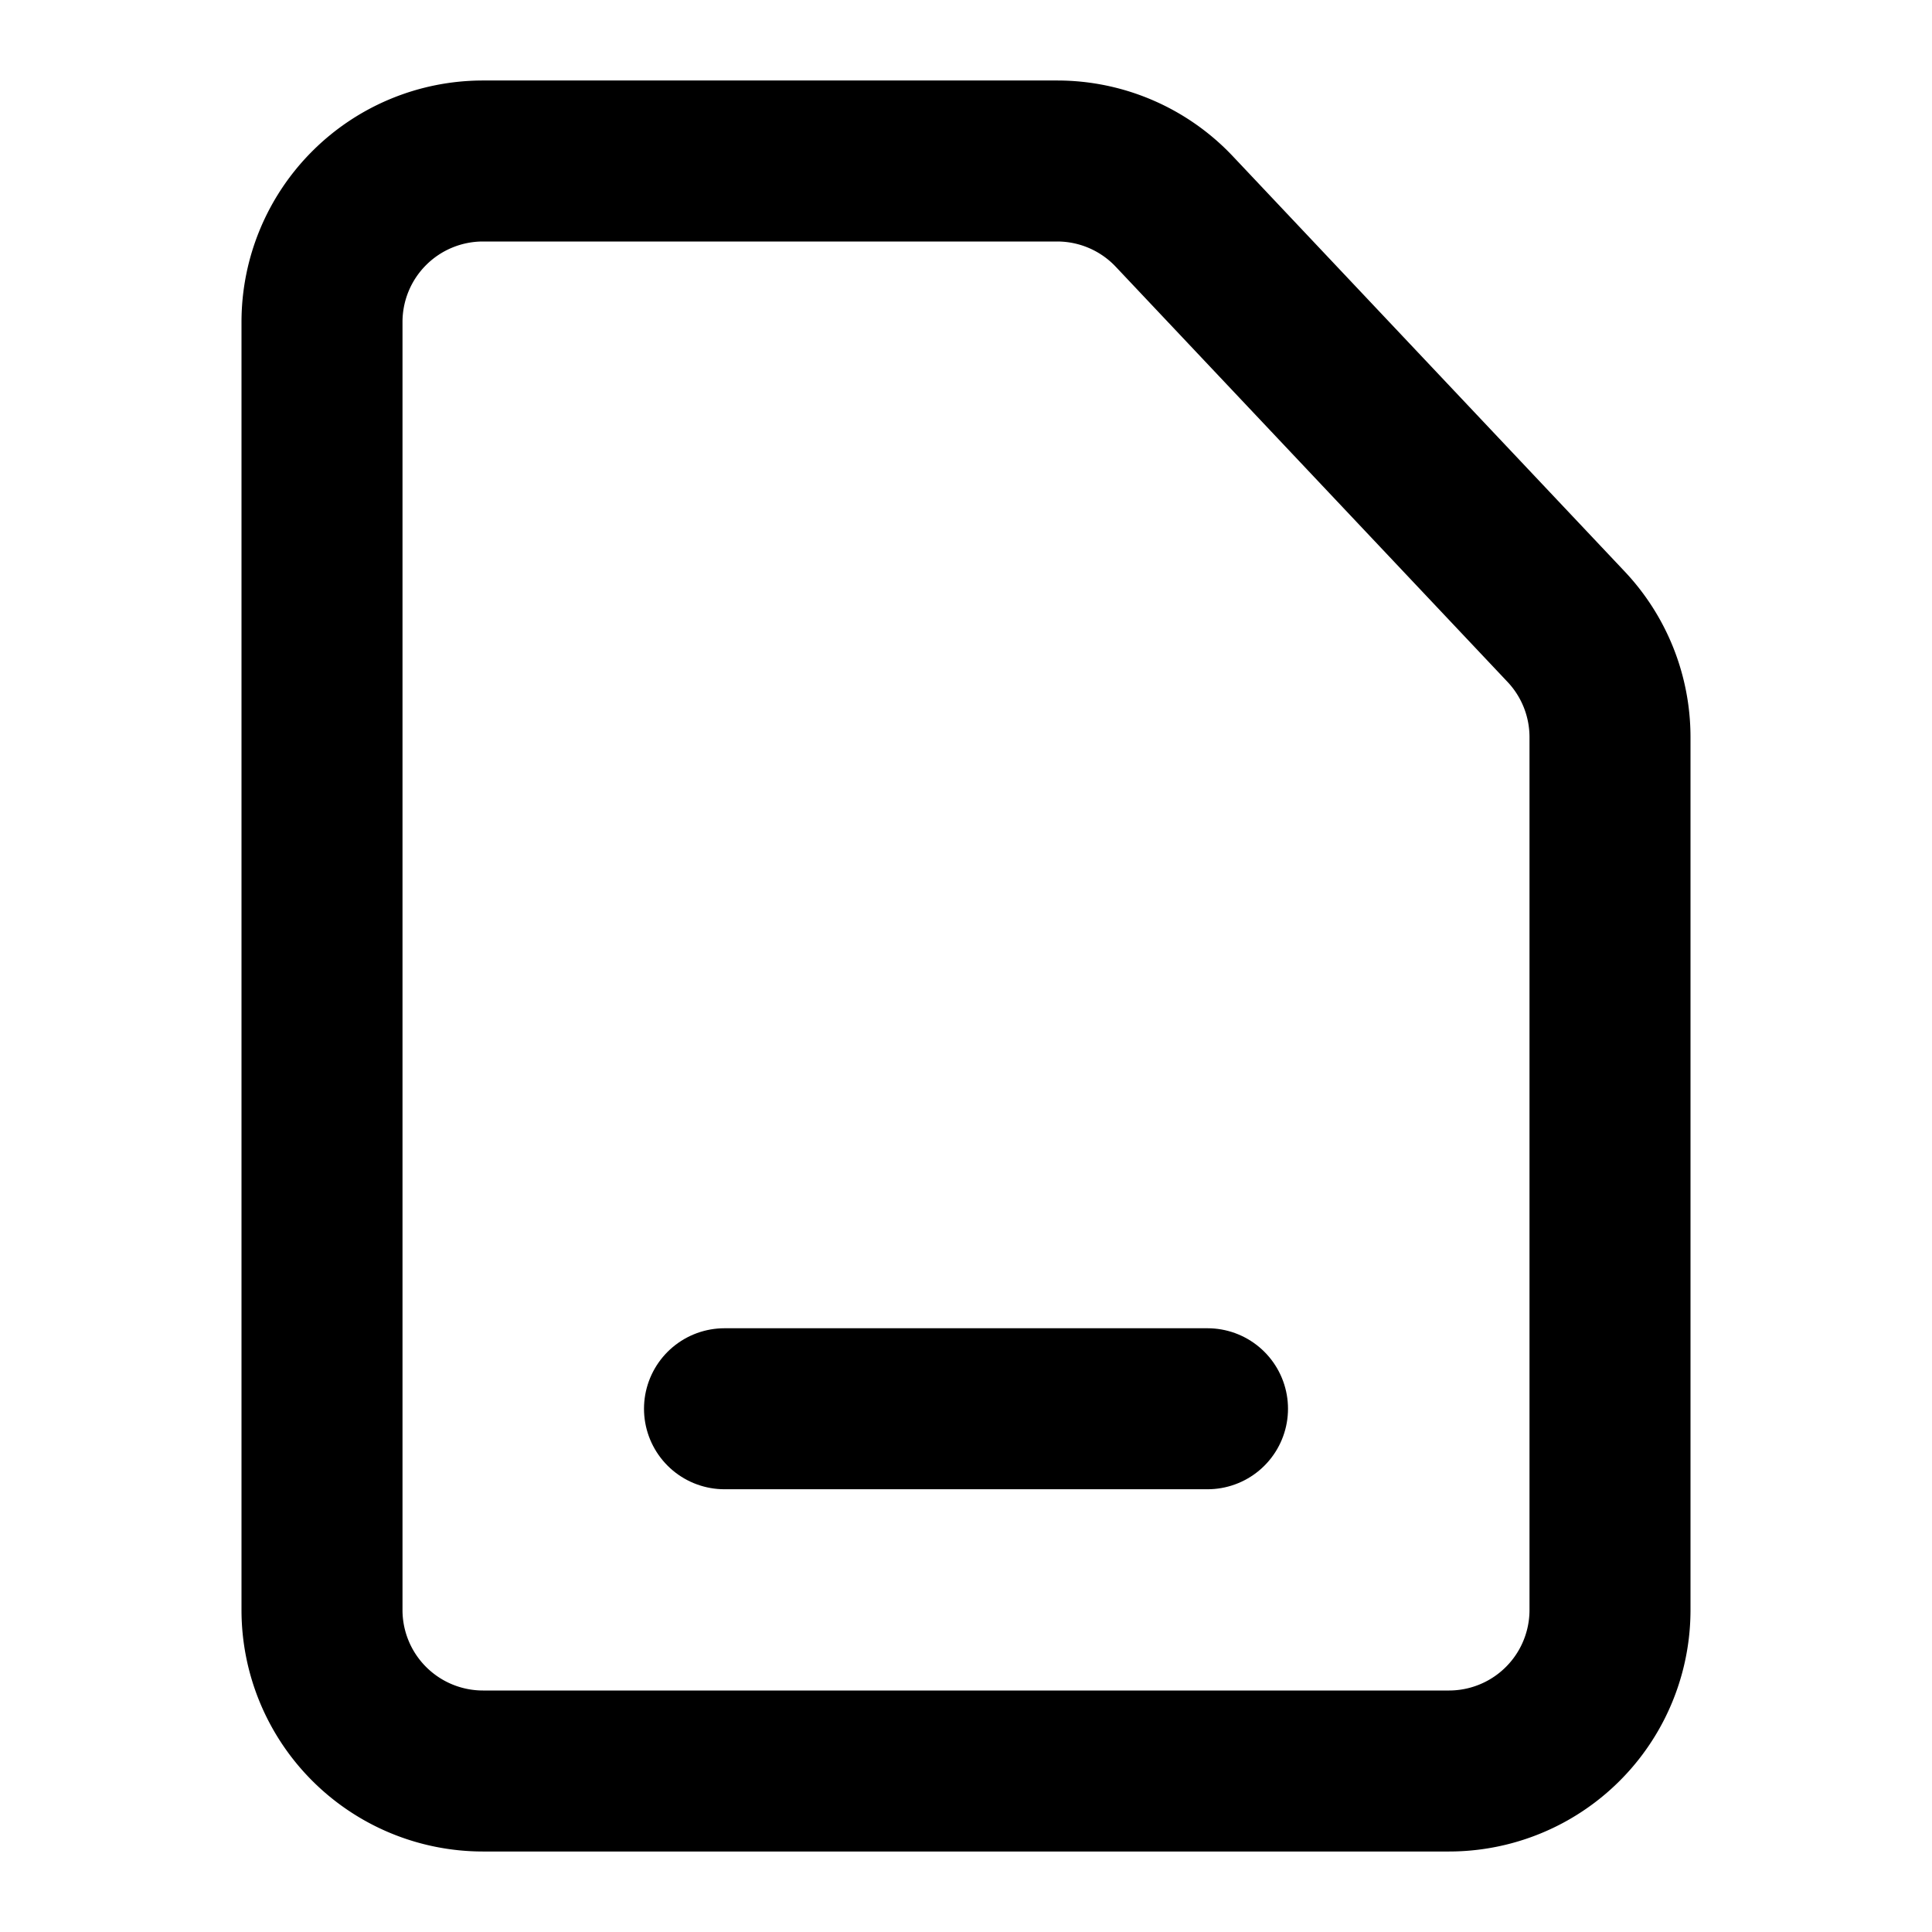 <svg xmlns="http://www.w3.org/2000/svg" width="24" height="24" viewBox="0 0 24 24">
  <title>i</title>
  <g id="Complete">
    <g id="F-File">
      <g id="Remove">
        <g>
          <path id="File" d="M18,22H6a2,2,0,0,1-2-2V4A2,2,0,0,1,6,2h7.14a2,2,0,0,1,1.45.63l4.86,5.15A2,2,0,0,1,20,9.15V20A2,2,0,0,1,18,22Z" fill="none" stroke="#000" stroke-linecap="round" stroke-linejoin="round" stroke-width="2"/>
          <line x1="9" y1="17.5" x2="15" y2="17.5" fill="none" stroke="#000" stroke-linecap="round" stroke-linejoin="round" stroke-width="2"/>
        </g>
      </g>
    </g>
  </g>
</svg>
